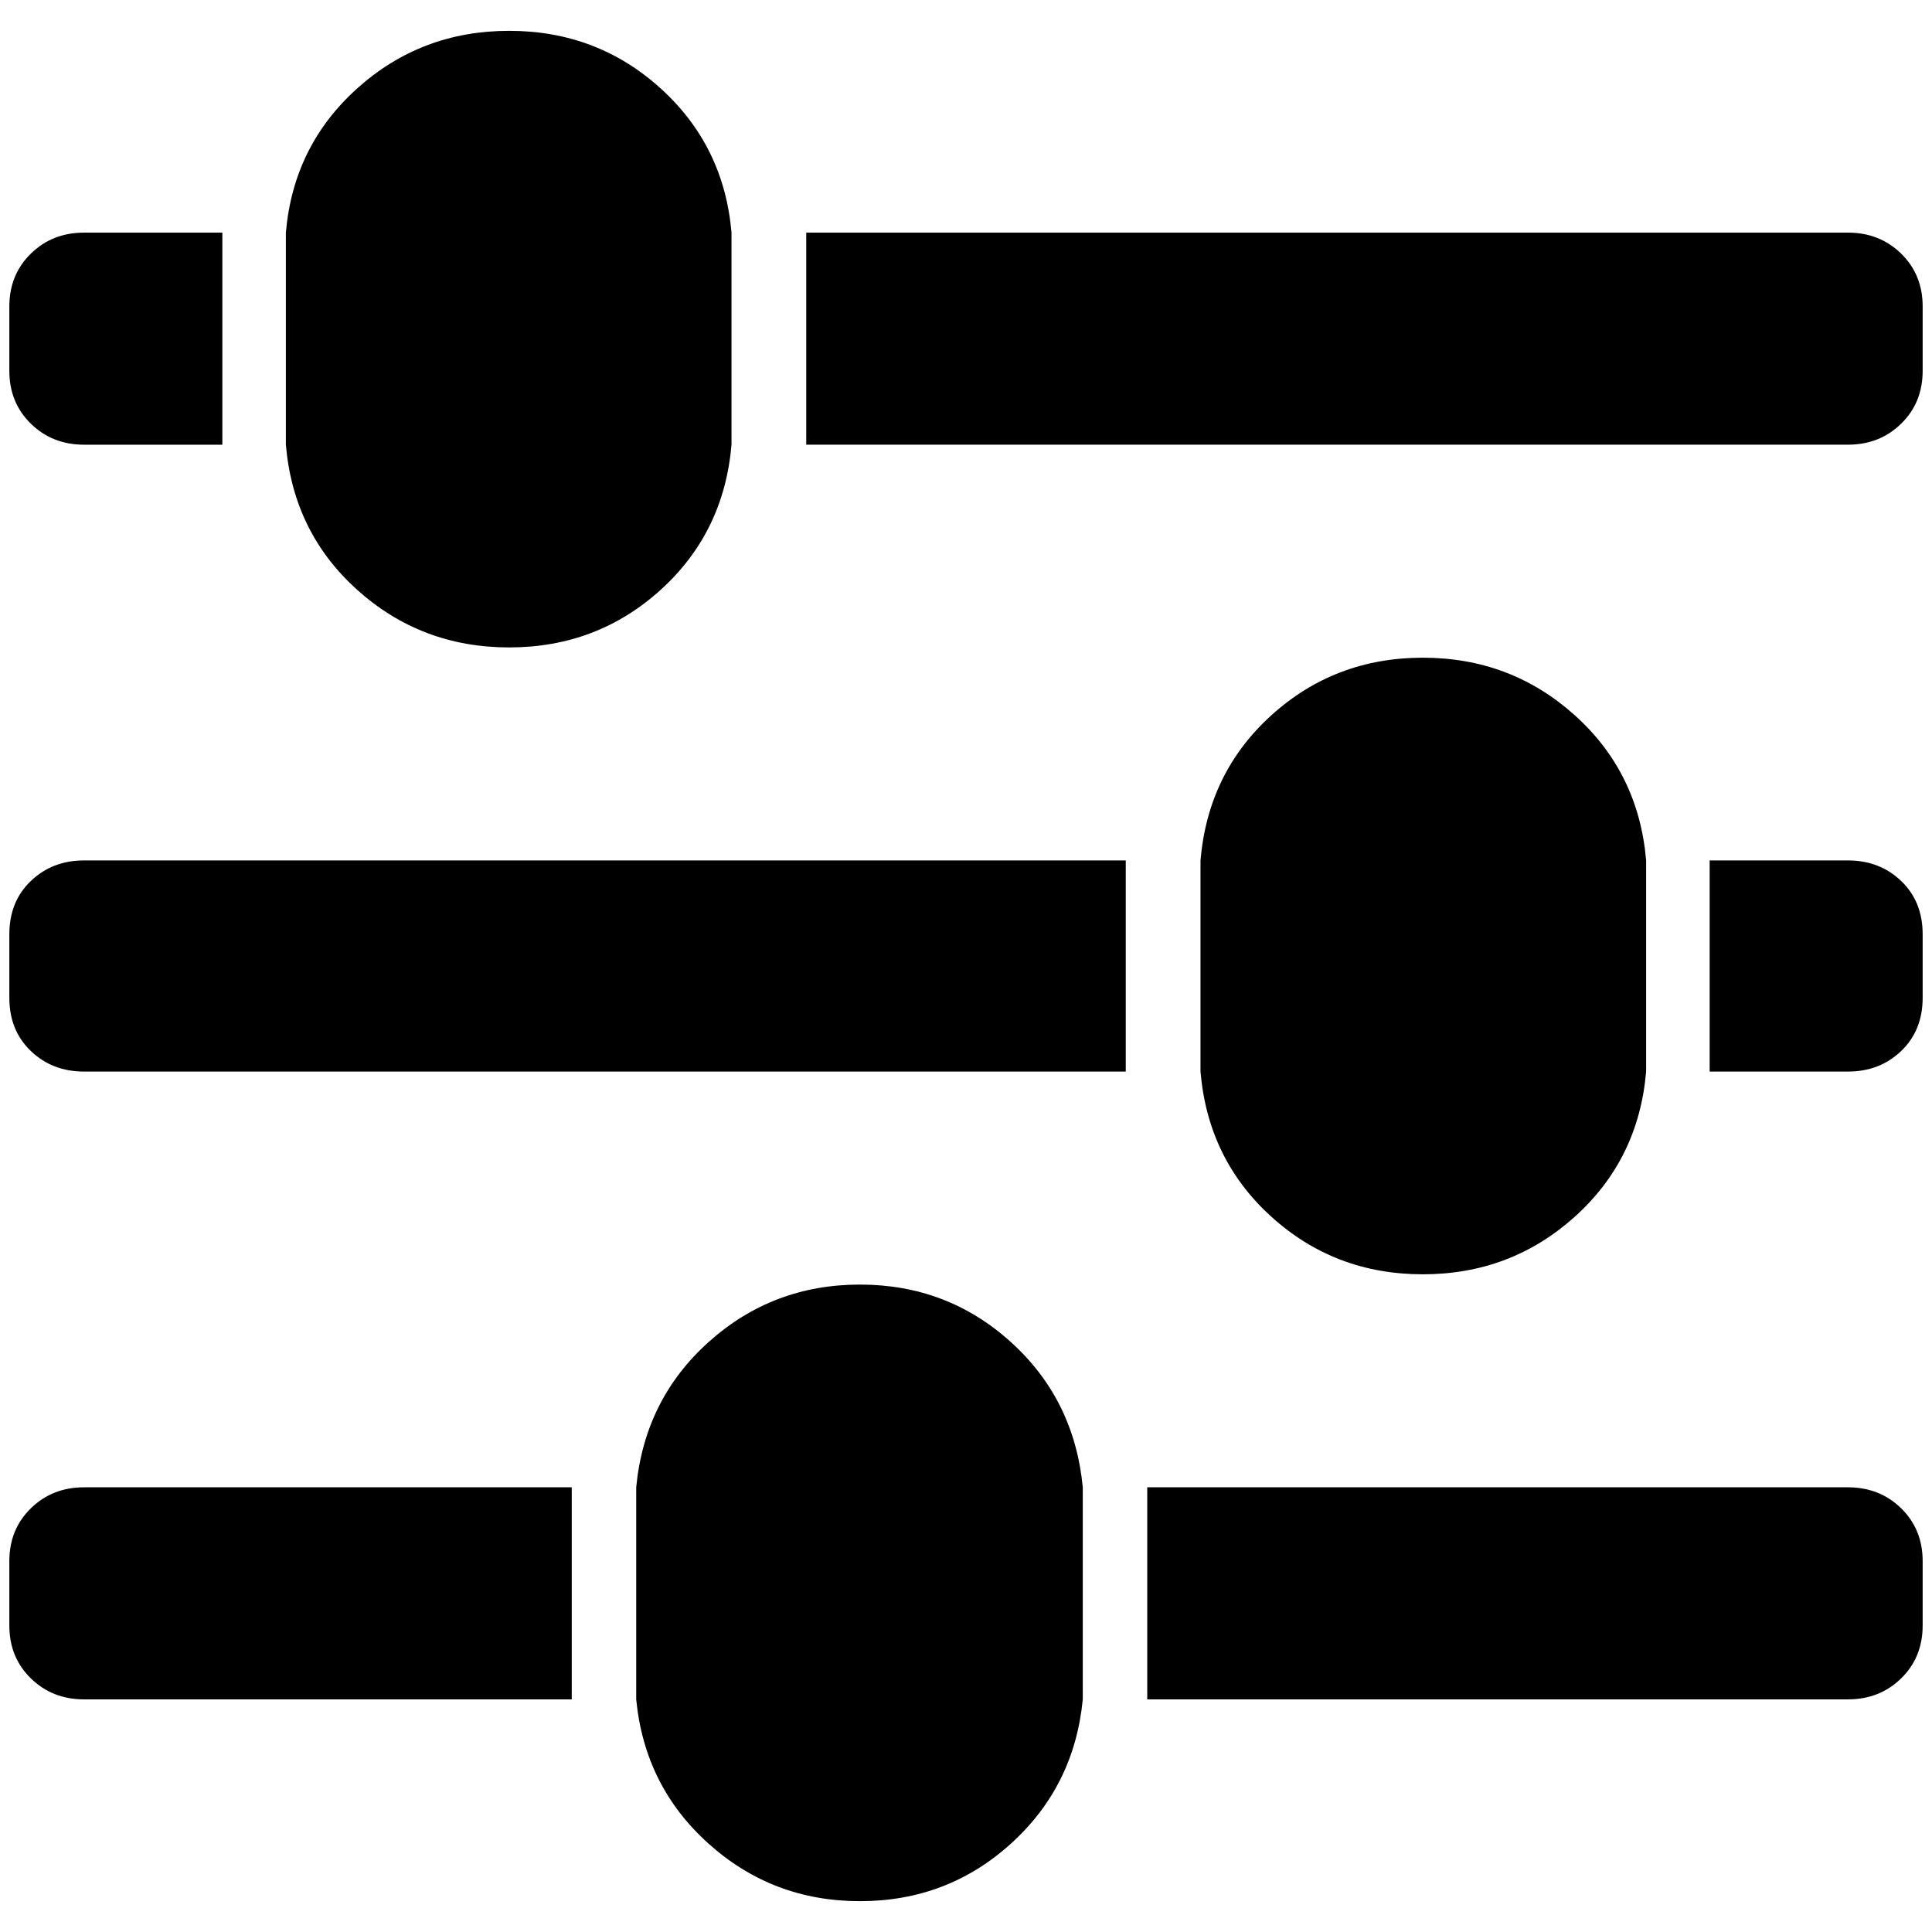 <?xml version="1.0" standalone="no"?>
<!DOCTYPE svg PUBLIC "-//W3C//DTD SVG 1.1//EN" "http://www.w3.org/Graphics/SVG/1.1/DTD/svg11.dtd" >
<svg xmlns="http://www.w3.org/2000/svg" xmlns:xlink="http://www.w3.org/1999/xlink" version="1.1" width="2048" height="2048" viewBox="-10 0 2068 2048">
   <path fill="currentColor"
d="M535 23q94 0 162 61.5t76 154.5v227q-8 94 -76 155.5t-162 61.5t-162.5 -61.5t-76.5 -155.5v-227q8 -93 76.5 -154.5t162.5 -61.5zM0 318q0 -34 23 -56.5t57 -22.5h148v227h-148q-34 0 -57 -22.5t-23 -56.5v-69zM1968 239q34 0 57 22.5t23 56.5v69q0 34 -23 56.5
t-57 22.5h-1115v-227h1115zM1513 694q94 0 162.5 61.5t76.5 155.5v226q-8 94 -76.5 155.5t-162.5 61.5t-162 -61.5t-76 -155.5v-226q8 -94 76 -155.5t162 -61.5zM0 990q0 -35 23 -57t57 -22h1115v226h-1115q-34 0 -57 -22t-23 -57v-68zM1968 911q34 0 57 22t23 57v68
q0 35 -23 57t-57 22h-148v-226h148zM910.5 1365q93.5 0 161.5 61.5t77 155.5v227q-9 93 -77 154.5t-161.5 61.5t-162 -61.5t-77.5 -154.5v-227q9 -94 77.5 -155.5t162 -61.5zM1968 1582q34 0 57 22.5t23 56.5v69q0 34 -23 56.5t-57 22.5h-750v-227h750zM0 1661
q0 -34 23 -56.5t57 -22.5h522v227h-522q-34 0 -57 -22.5t-23 -56.5v-69z" />
</svg>
